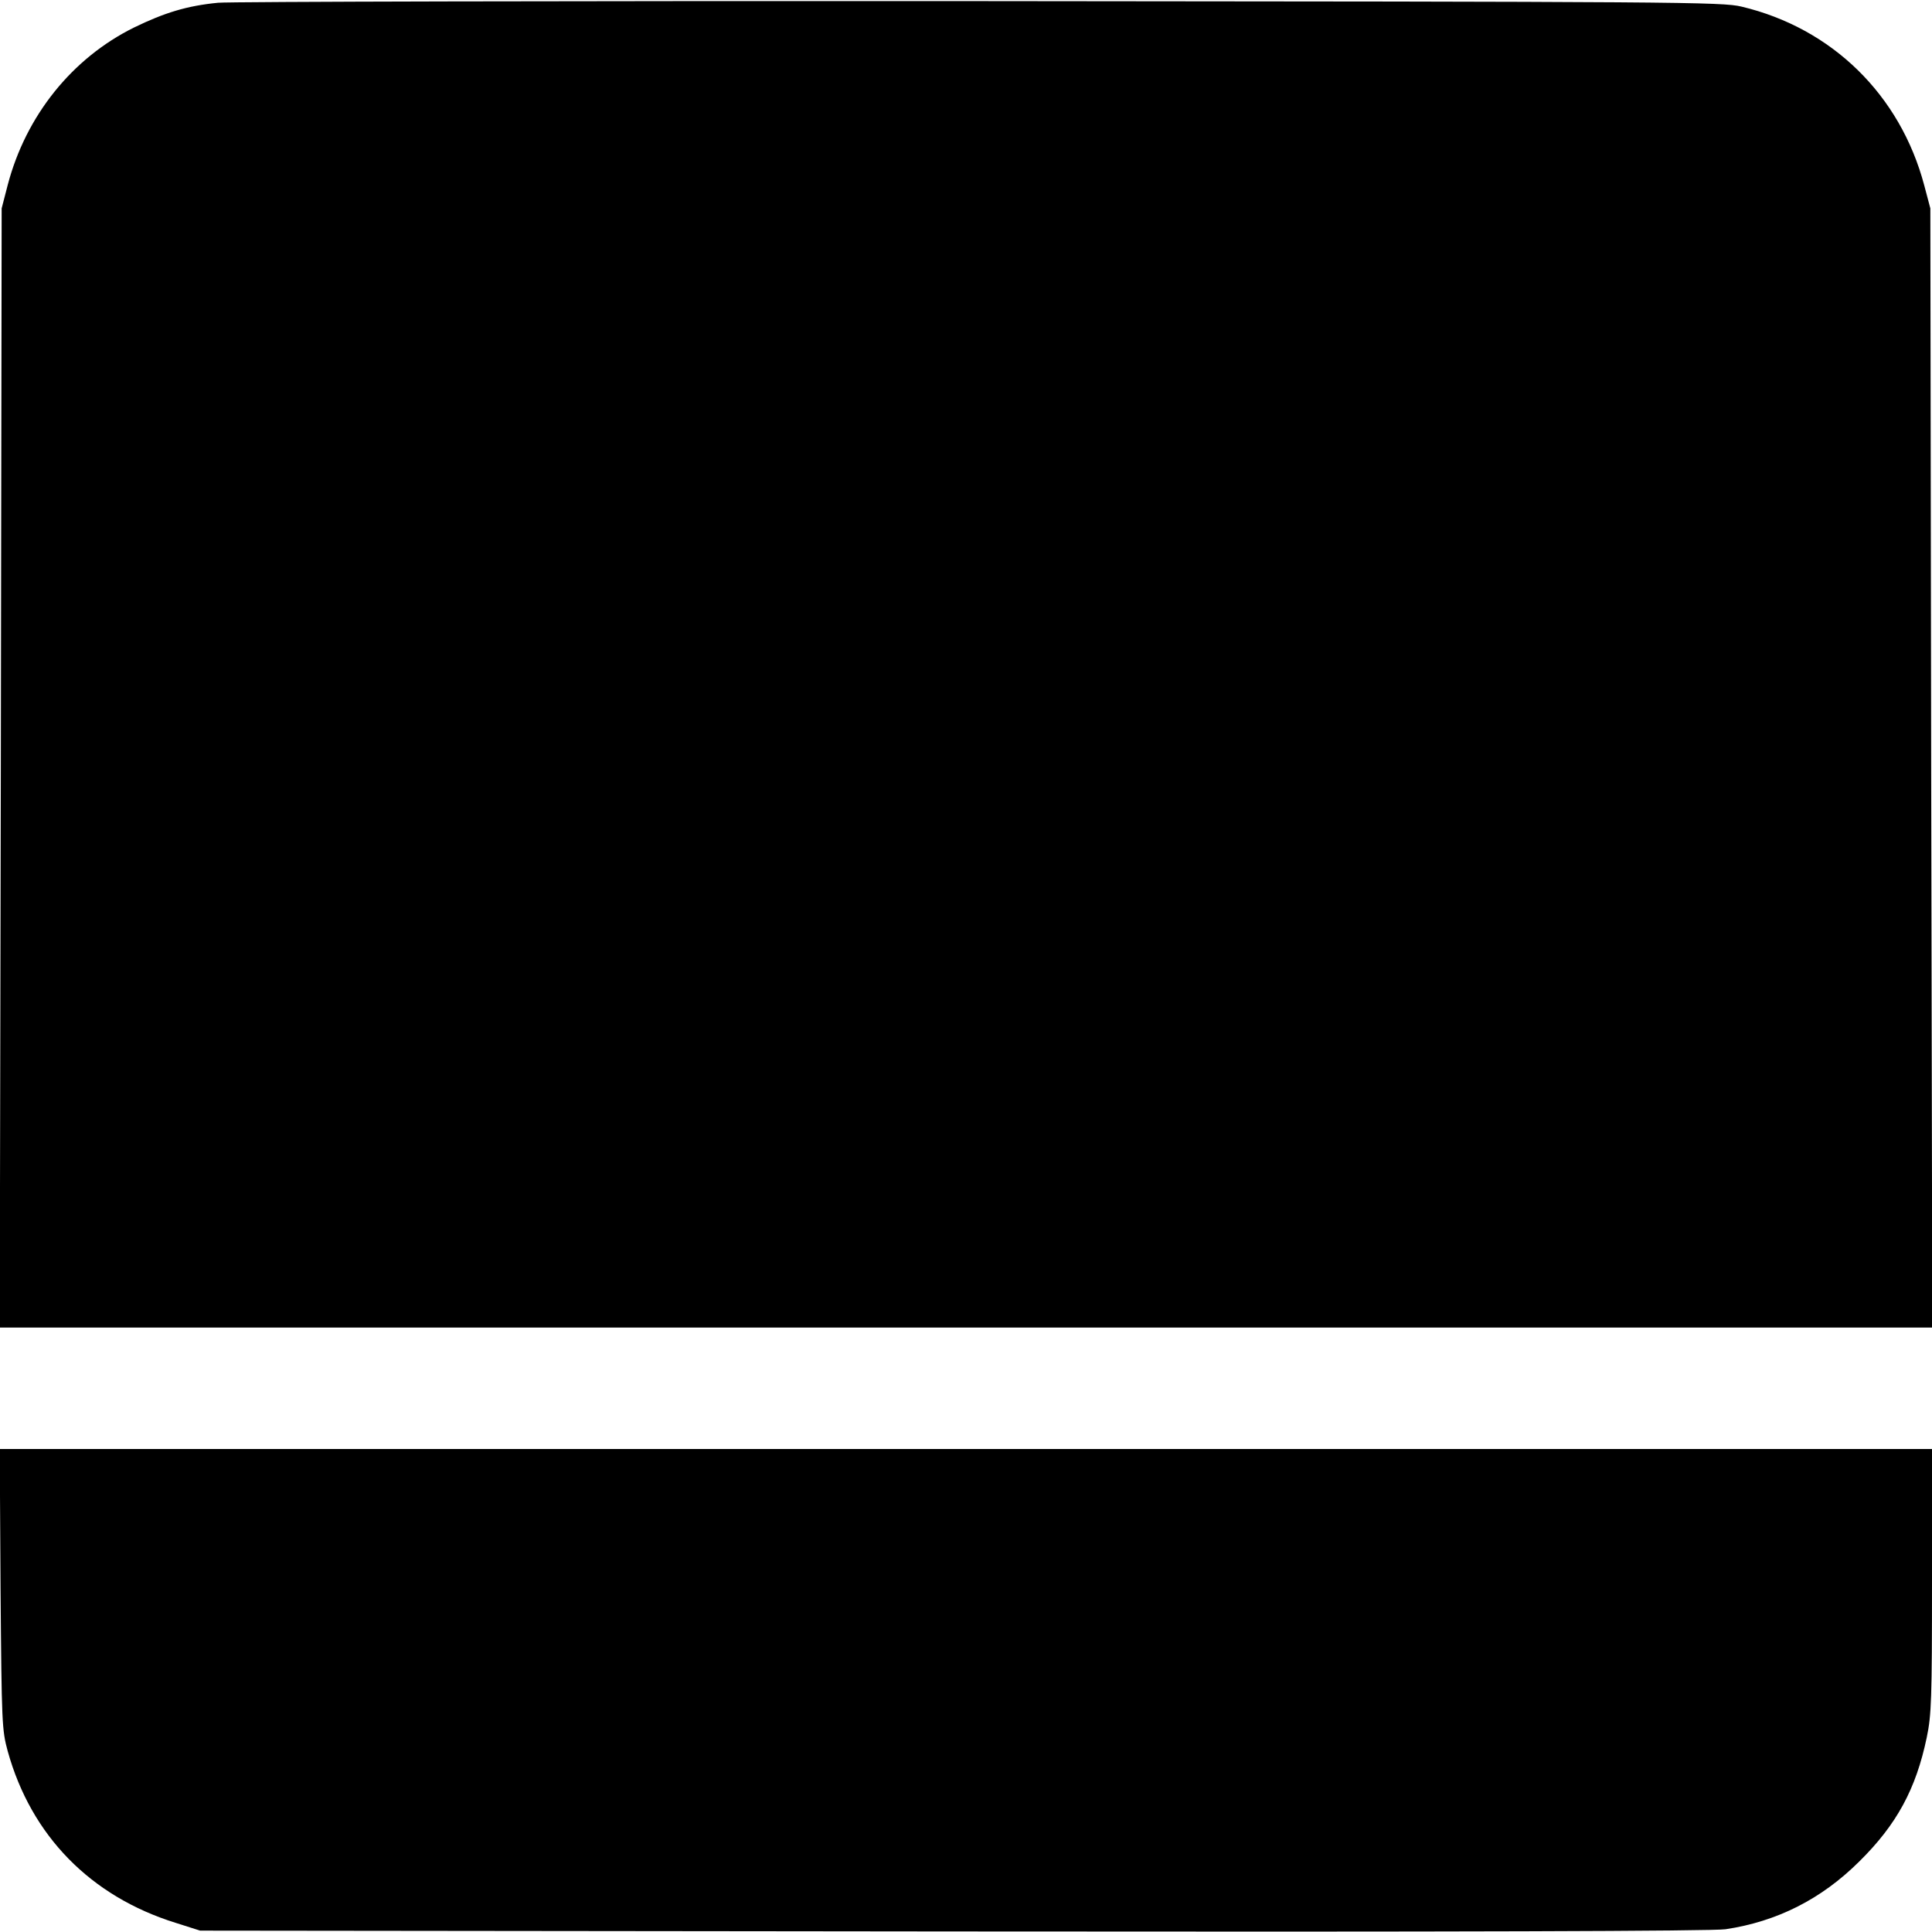 <?xml version="1.0" standalone="no"?>
<!DOCTYPE svg PUBLIC "-//W3C//DTD SVG 20010904//EN"
 "http://www.w3.org/TR/2001/REC-SVG-20010904/DTD/svg10.dtd">
<svg version="1.0" xmlns="http://www.w3.org/2000/svg"
 width="700pt" height="700pt" viewBox="0 0 700 700"
 preserveAspectRatio="xMidYMid meet">
<g transform="translate(0,700) scale(0.1,-0.1)"
fill="#000000" stroke="none">
<path d="M790 6990 c-113 -11 -194 -36 -305 -90 -224 -111 -391 -319 -457
-570 l-22 -85 -3 -2027 -4 -2028 3501 0 3501 0 -4 2028 -3 2027 -22 83 c-87
328 -334 570 -662 648 -71 17 -212 18 -2760 20 -1477 1 -2719 -2 -2760 -6z"/>
<path d="M2 1243 c4 -489 5 -511 26 -588 85 -306 300 -526 609 -622 l88 -28
2730 -3 c1832 -2 2752 1 2797 8 187 28 347 109 484 245 136 134 206 263 245
450 17 81 19 139 19 568 l0 477 -3501 0 -3500 0 3 -507z"/>
</g>
</svg>

